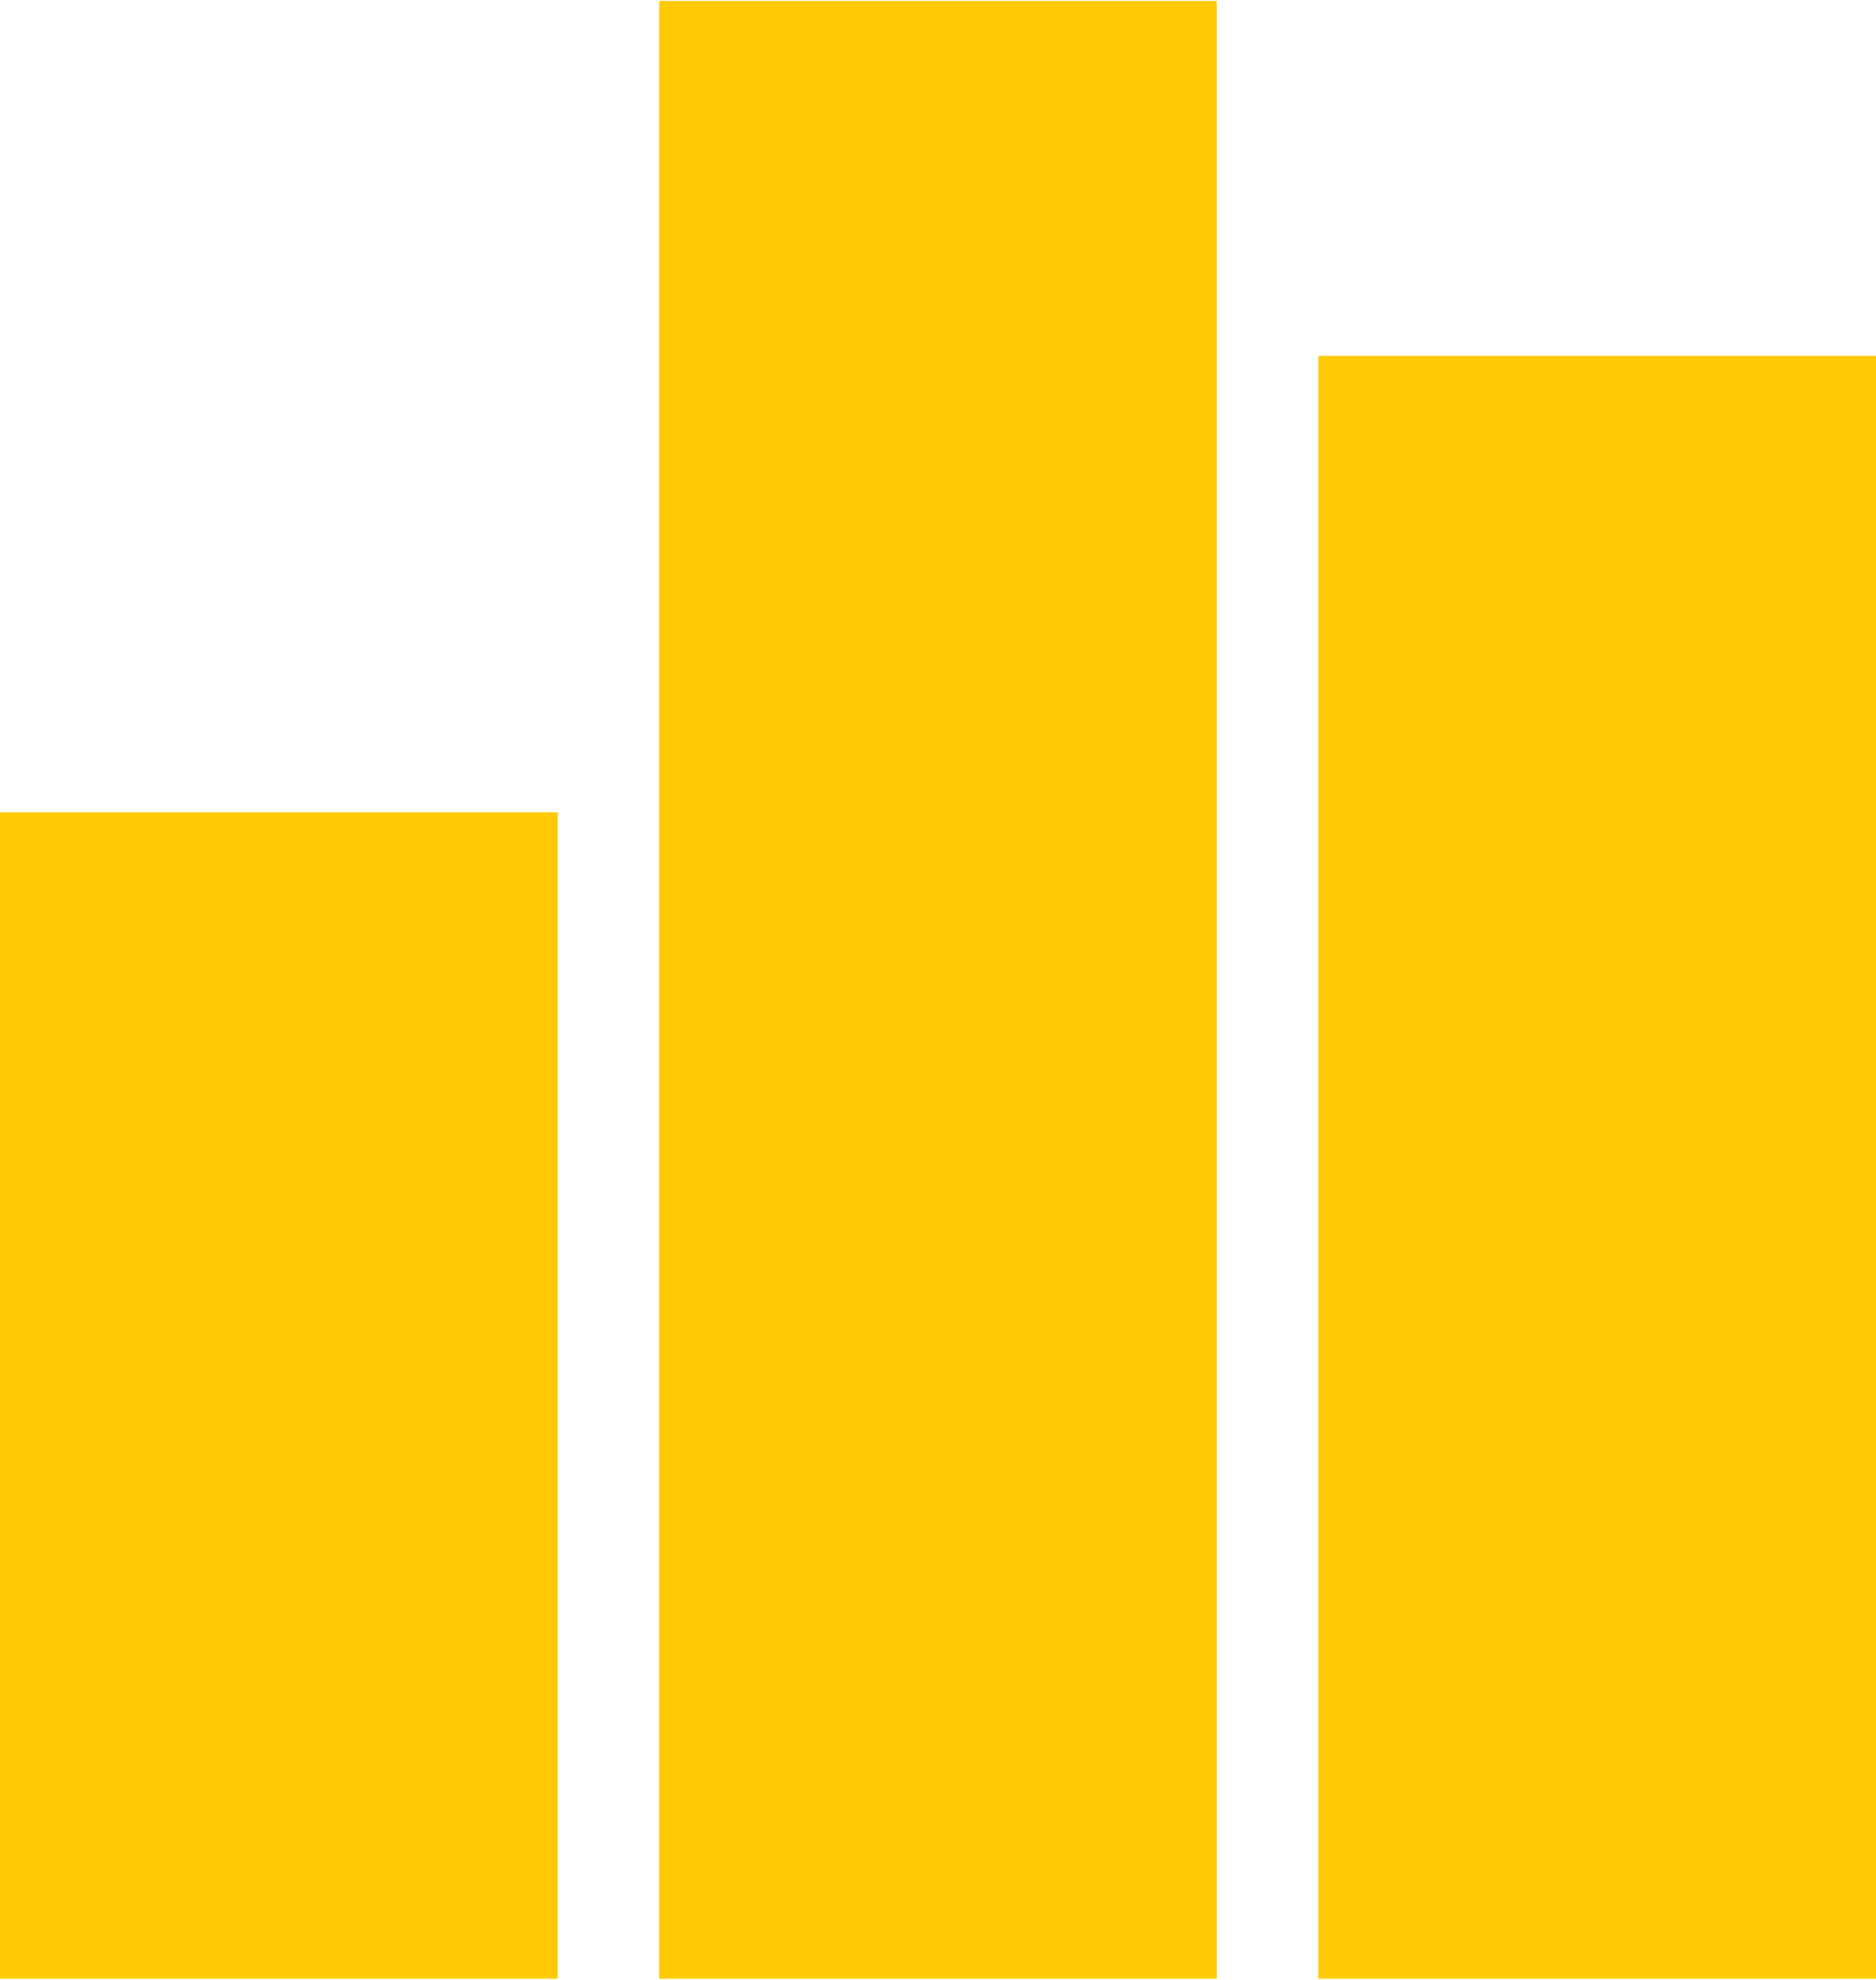 <svg xmlns="http://www.w3.org/2000/svg" viewBox="0 0 370 390" width="400" height="422">
	<style>
		tspan { white-space:pre }
		.shp0 { fill: #ffc904 } 
	</style>
	<path class="shp0" d="M0 160L110 160L110 390L0 390L0 160Z" />
	<path class="shp0" d="M260 70L370 70L370 390L260 390L260 70Z" />
	<path class="shp0" d="M130 0L240 0L240 390L130 390L130 0Z" />
</svg>